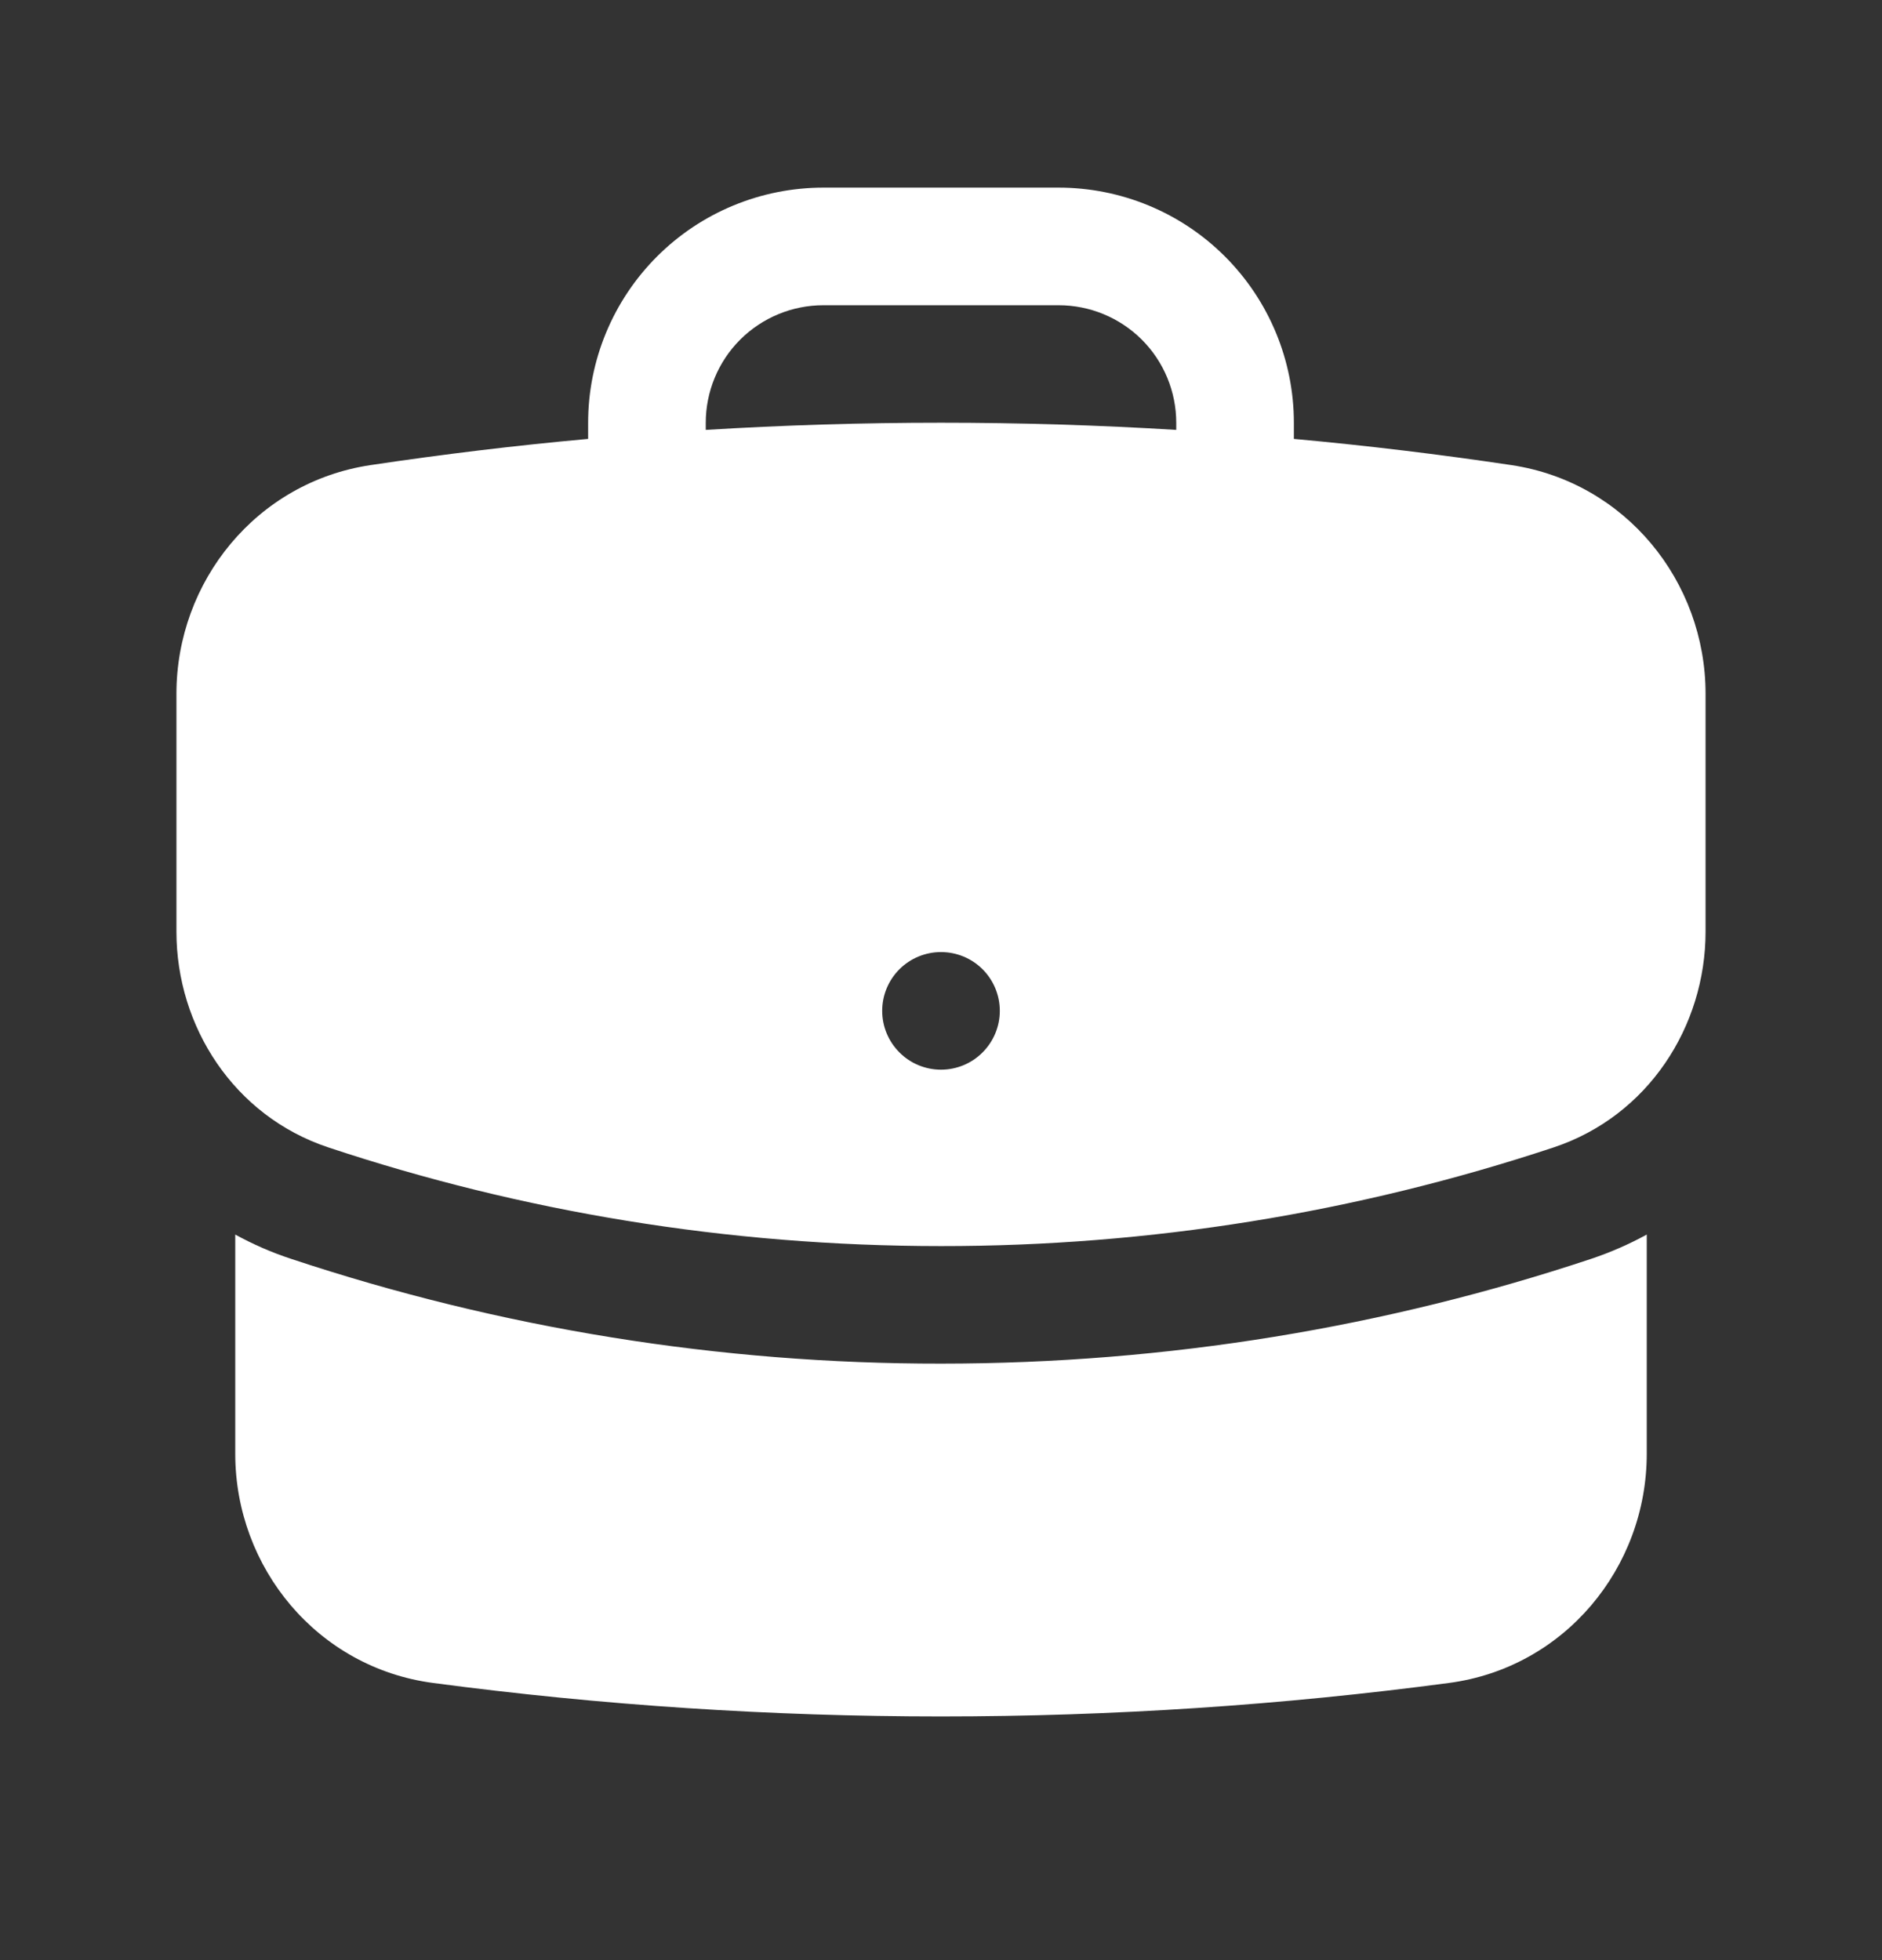 <svg  viewBox="0 0 24 25" fill="none" xmlns="http://www.w3.org/2000/svg">
<rect x="0" y="0" width="24" height="25" fill="#333333" stroke="none"/>
<g id="Frame">
<path id="Vector" fill-rule="evenodd" clip-rule="evenodd" d="M7.5 5.393C7.5 4.597 7.816 3.834 8.379 3.271C8.941 2.709 9.704 2.393 10.5 2.393H13.5C14.296 2.393 15.059 2.709 15.621 3.271C16.184 3.834 16.5 4.597 16.5 5.393V5.598C17.433 5.683 18.357 5.795 19.274 5.932C20.728 6.15 21.75 7.415 21.75 8.849V11.882C21.75 13.093 21.016 14.234 19.814 14.634C17.294 15.47 14.655 15.895 12 15.893C9.27 15.893 6.643 15.451 4.186 14.634C2.984 14.234 2.25 13.093 2.25 11.882V8.849C2.25 7.415 3.272 6.149 4.726 5.932C5.647 5.794 6.572 5.682 7.5 5.598V5.393ZM15 5.393V5.483C13.002 5.361 10.998 5.361 9 5.483V5.393C9 4.995 9.158 4.613 9.439 4.332C9.721 4.051 10.102 3.893 10.5 3.893H13.5C13.898 3.893 14.279 4.051 14.561 4.332C14.842 4.613 15 4.995 15 5.393ZM12 13.643C12.199 13.643 12.39 13.564 12.53 13.423C12.671 13.282 12.75 13.091 12.75 12.893C12.75 12.694 12.671 12.503 12.53 12.362C12.39 12.222 12.199 12.143 12 12.143C11.801 12.143 11.61 12.222 11.47 12.362C11.329 12.503 11.25 12.694 11.25 12.893C11.25 13.091 11.329 13.282 11.47 13.423C11.61 13.564 11.801 13.643 12 13.643Z" fill="white"/>
<path id="Vector_2" d="M3 18.542V15.746C3.228 15.871 3.466 15.975 3.713 16.056C6.386 16.944 9.184 17.395 12 17.392C14.892 17.392 17.68 16.924 20.287 16.057C20.539 15.973 20.777 15.868 21 15.746V18.542C21 19.994 19.953 21.27 18.477 21.465C16.357 21.747 14.195 21.892 12 21.892C9.834 21.892 7.67 21.75 5.523 21.465C4.047 21.27 3 19.994 3 18.542Z" fill="white"/>
</g>
</svg>
